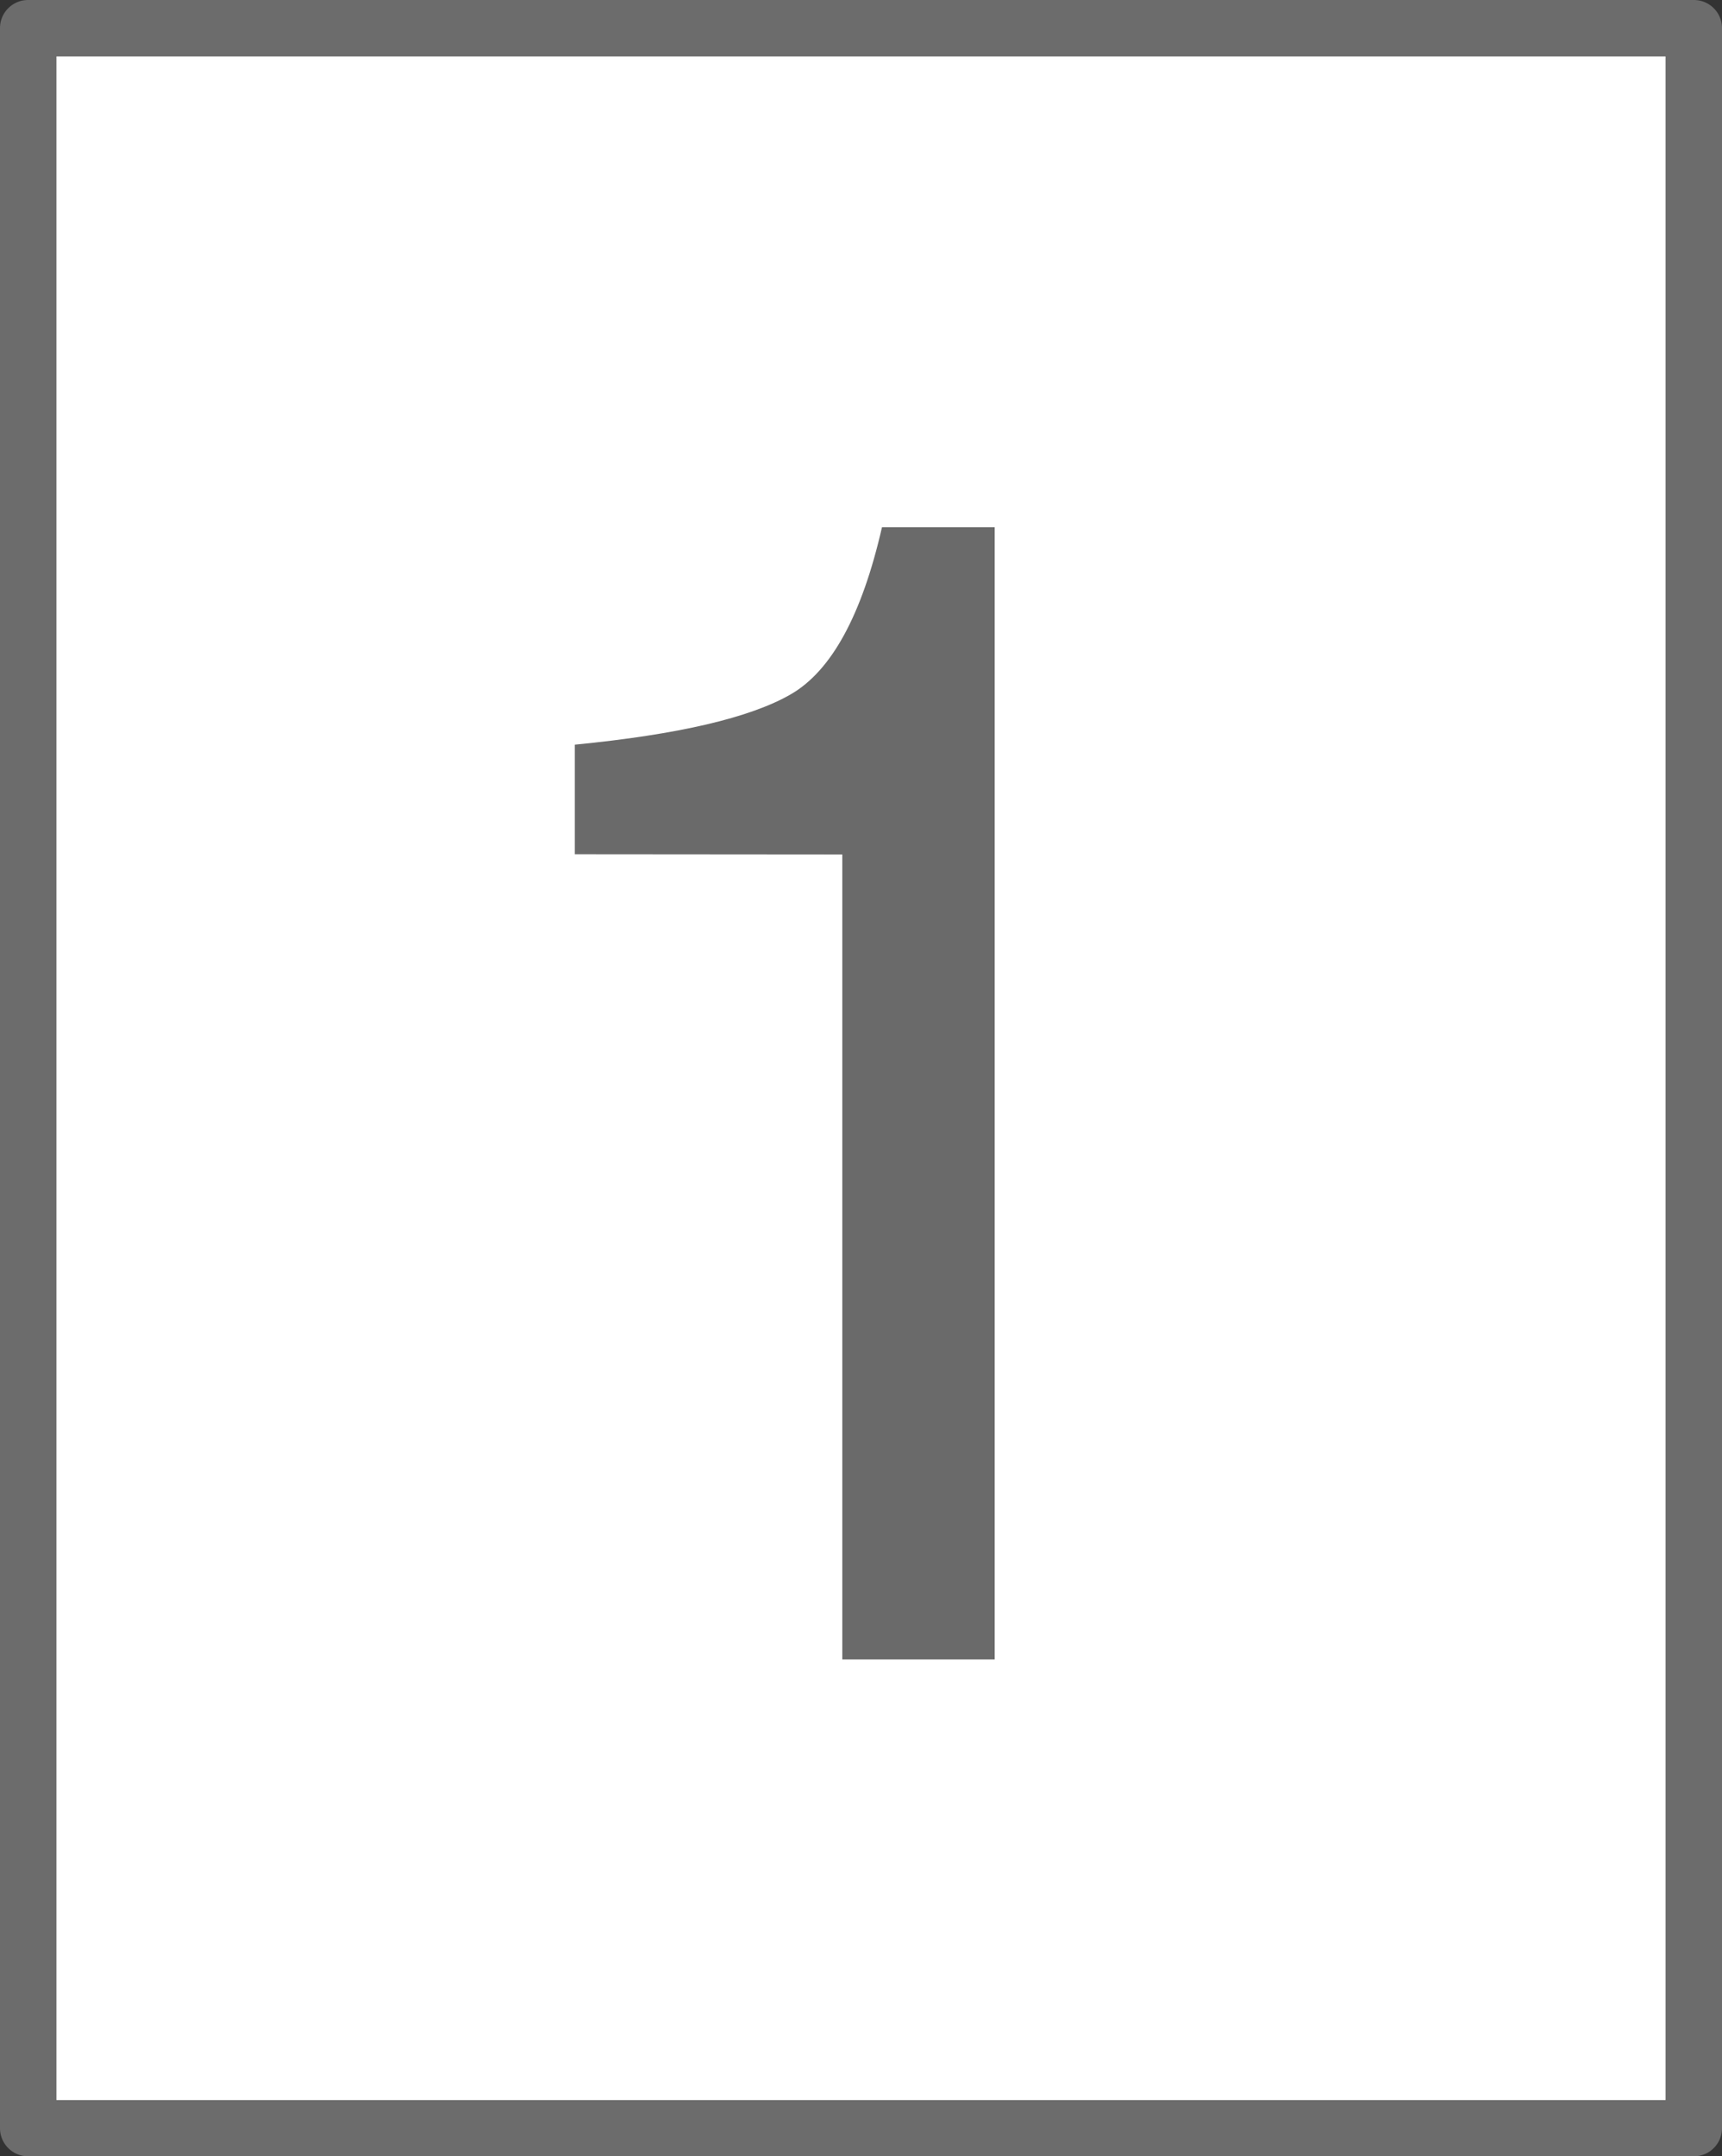 <svg xmlns="http://www.w3.org/2000/svg" width="71.898" height="90" viewBox="0 0 71.898 90">
  <rect x="0" y="0" width="71.898" height="90" fill="#333333" stroke="none"/>
  <g id="Group_526" data-name="Group 526" transform="translate(-15 -5)">
    <g id="Group_197" data-name="Group 197" transform="translate(209.949 171)">
      <rect id="Rectangle_194" data-name="Rectangle 194" width="67.208" height="85.311" transform="translate(-192.604 -163.655)" fill="#fff"/>
      <path id="Path_719" data-name="Path 719" d="M-124.224-76h-69.552a1.173,1.173,0,0,1-1.173-1.172v-87.656A1.173,1.173,0,0,1-193.776-166h69.552a1.173,1.173,0,0,1,1.173,1.172v87.656A1.173,1.173,0,0,1-124.224-76Zm-68.38-2.344H-125.4v-85.311H-192.6v85.311Z" fill="#6c6c6c"/>
    </g>
    <path id="Path_724" data-name="Path 724" d="M90.114,295.145v-4.573q6.462-.63,9.014-2.1t3.811-6.976h4.706v47.258h-6.363v-33.6Z" transform="translate(-51.114 -254.491)" fill="#6a6a6a"/>
  </g>
</svg>
